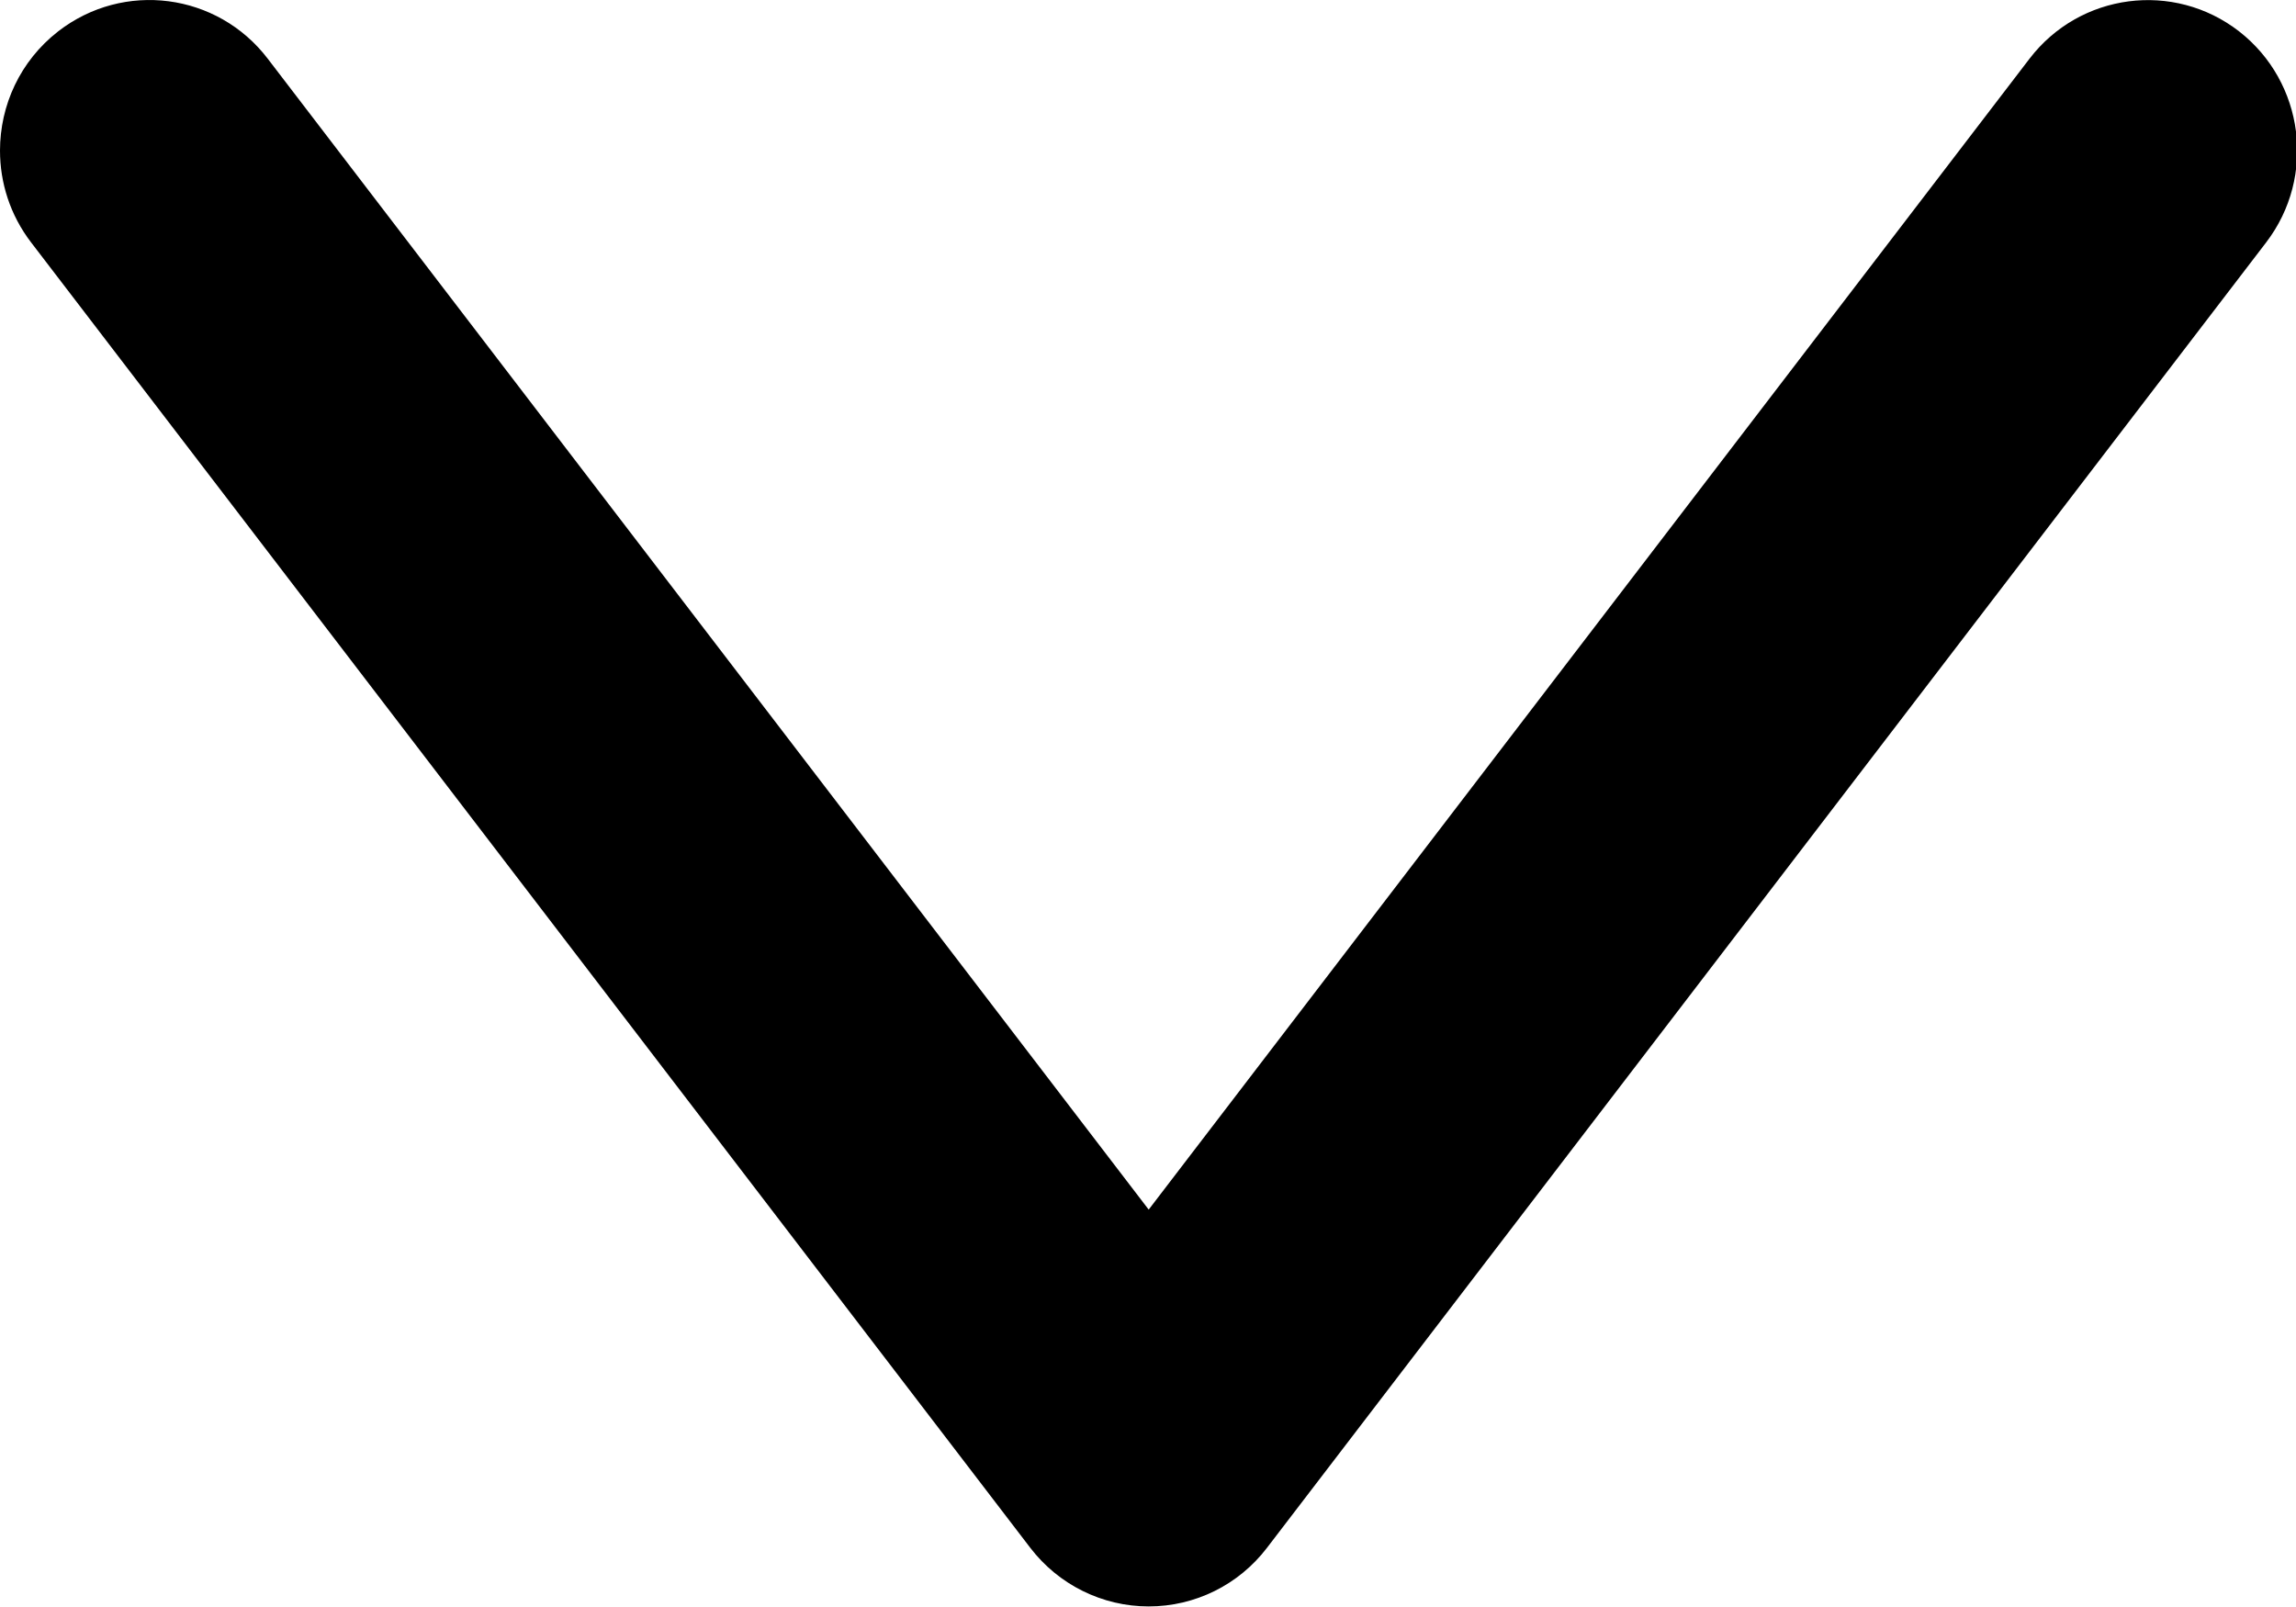<svg class="label_mark" xmlns="http://www.w3.org/2000/svg" width="20" height="14" viewBox="0 0 20 14"><path d="M.271 2.112l8.704 11.373c.247.322.628.51 1.031.51.404 0 .784-.188 1.03-.51l8.704-11.373c.438-.573.333-1.396-.236-1.839-.569-.441-1.386-.335-1.825.238l-7.673 10.027-7.674-10.027c-.439-.574-1.255-.68-1.825-.238-.333.259-.507.646-.507 1.039 0 .28.088.561.271.8z"/></svg>